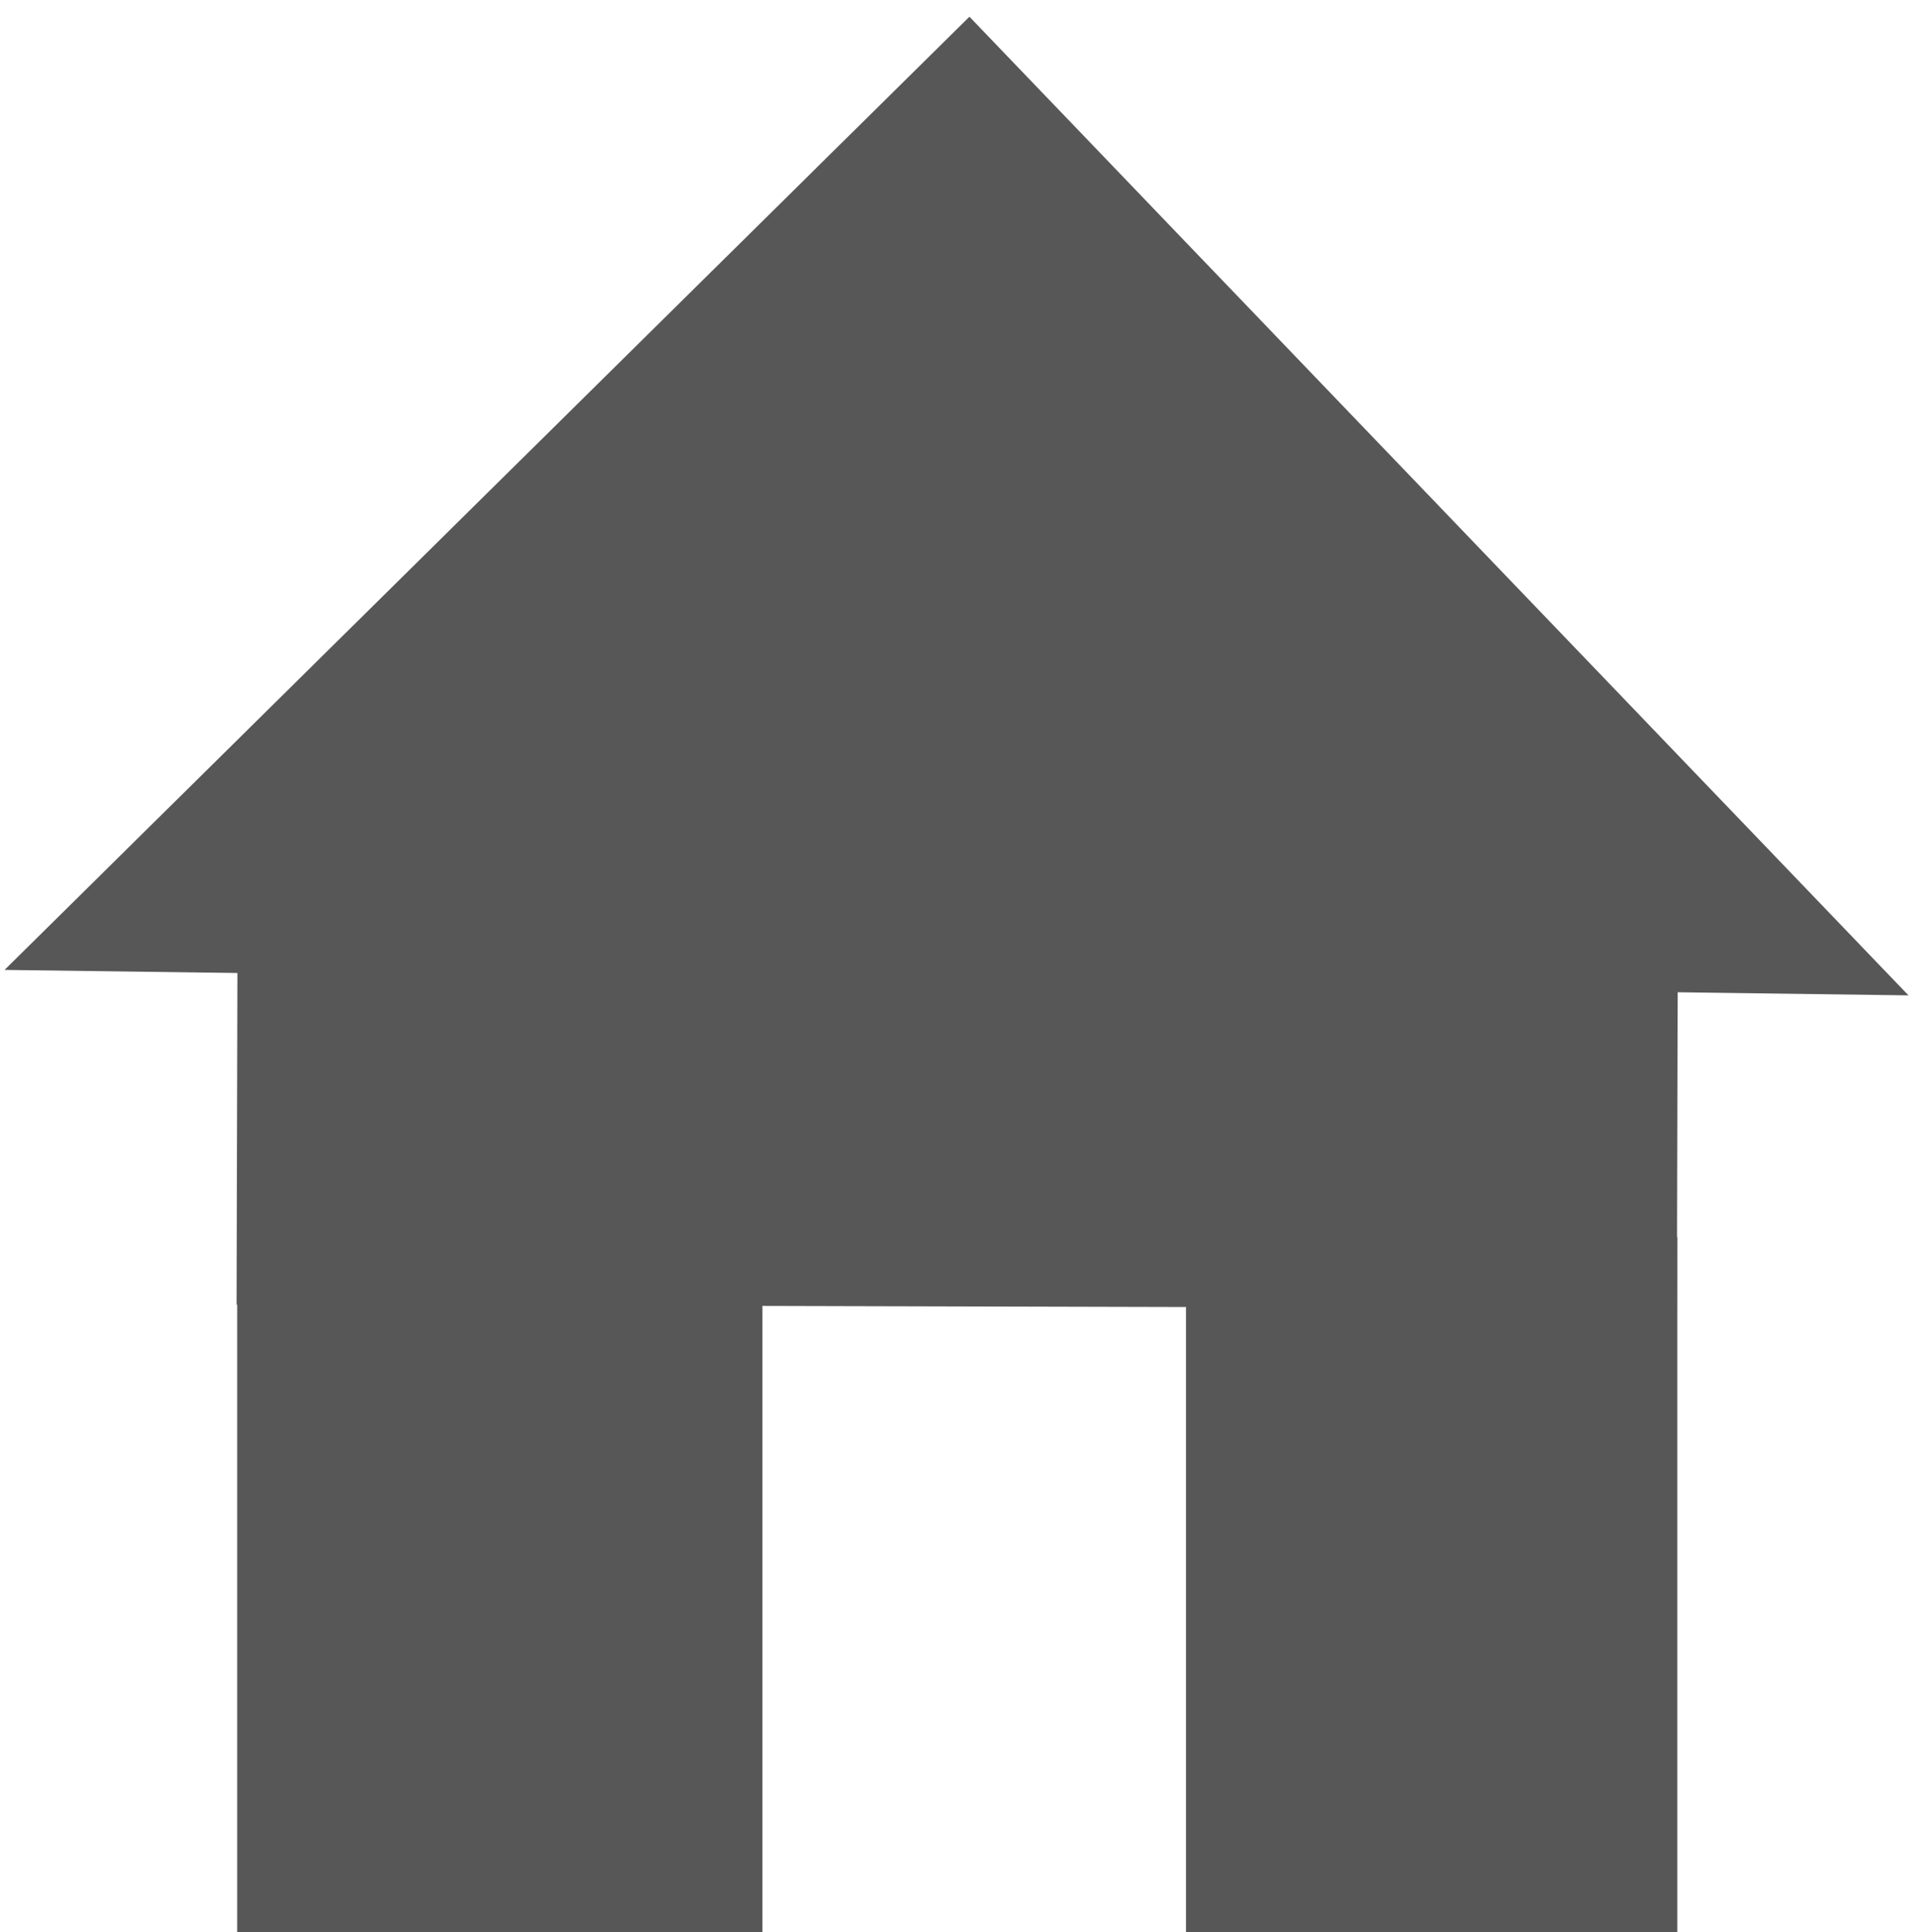 <svg width="227" height="228" viewBox="0 0 227 228" fill="none" xmlns="http://www.w3.org/2000/svg">
<rect x="28" y="146" width="62" height="82" fill="#575757"/>
<rect x="140" y="146" width="58" height="82" fill="#575757"/>
<rect x="198.065" y="108.392" width="46" height="170.022" transform="rotate(90.146 198.065 108.392)" fill="#575757"/>
<path d="M114.436 1.972L225.286 117.465L0.539 114.46L114.436 1.972Z" fill="#575757"/>
</svg>
